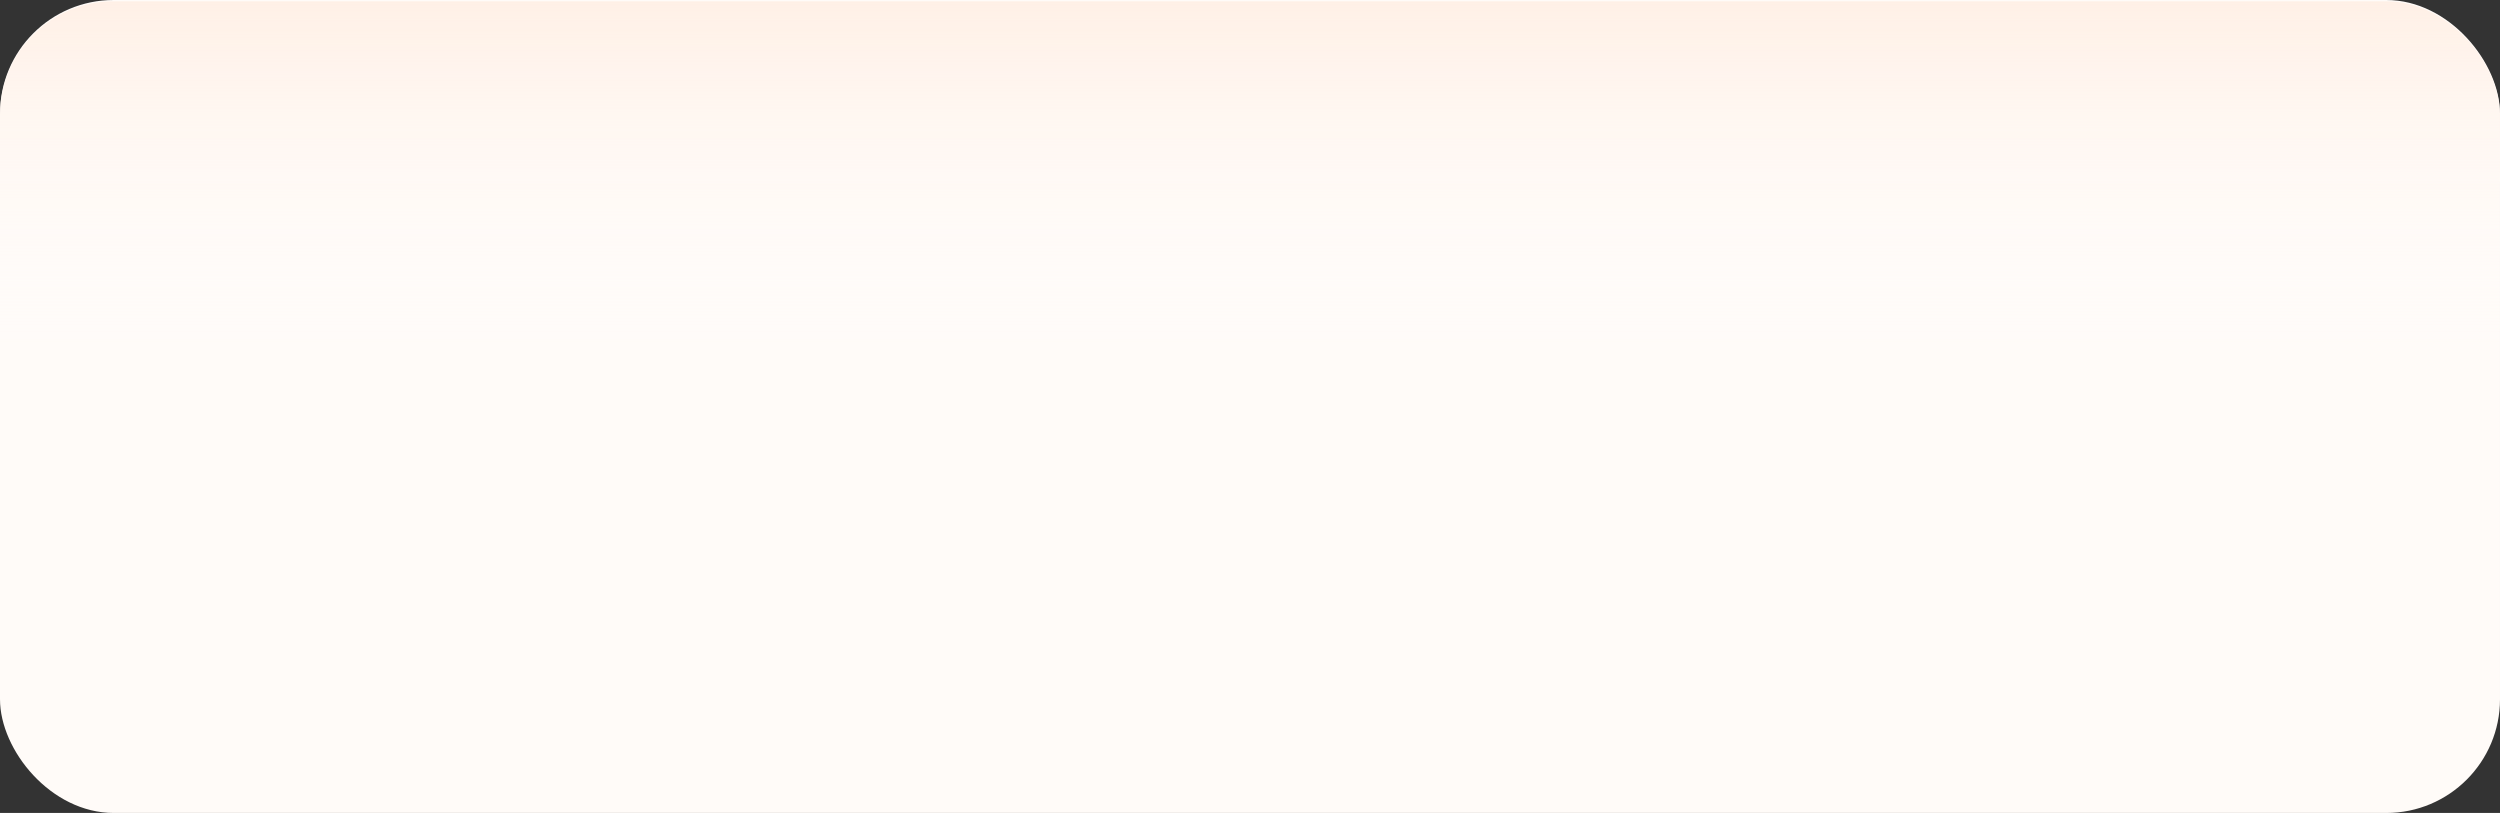 <svg width="1759" height="572" viewBox="0 0 1759 572" fill="none" xmlns="http://www.w3.org/2000/svg">
<rect x="0" y="0" width="1759" height="572" fill="#333333" stroke="none"/>
<rect width="1759" height="572" rx="80" fill="#FFFBF8"/>
<rect y="0.938" width="1759" height="570.851" rx="80" fill="url(#paint0_linear)"/>
<defs>
<linearGradient id="paint0_linear" x1="879.5" y1="0.938" x2="879.5" y2="256.931" gradientUnits="userSpaceOnUse">
<stop stop-color="#FFF0E6"/>
<stop offset="1" stop-color="white" stop-opacity="0"/>
</linearGradient>
</defs>
</svg>
